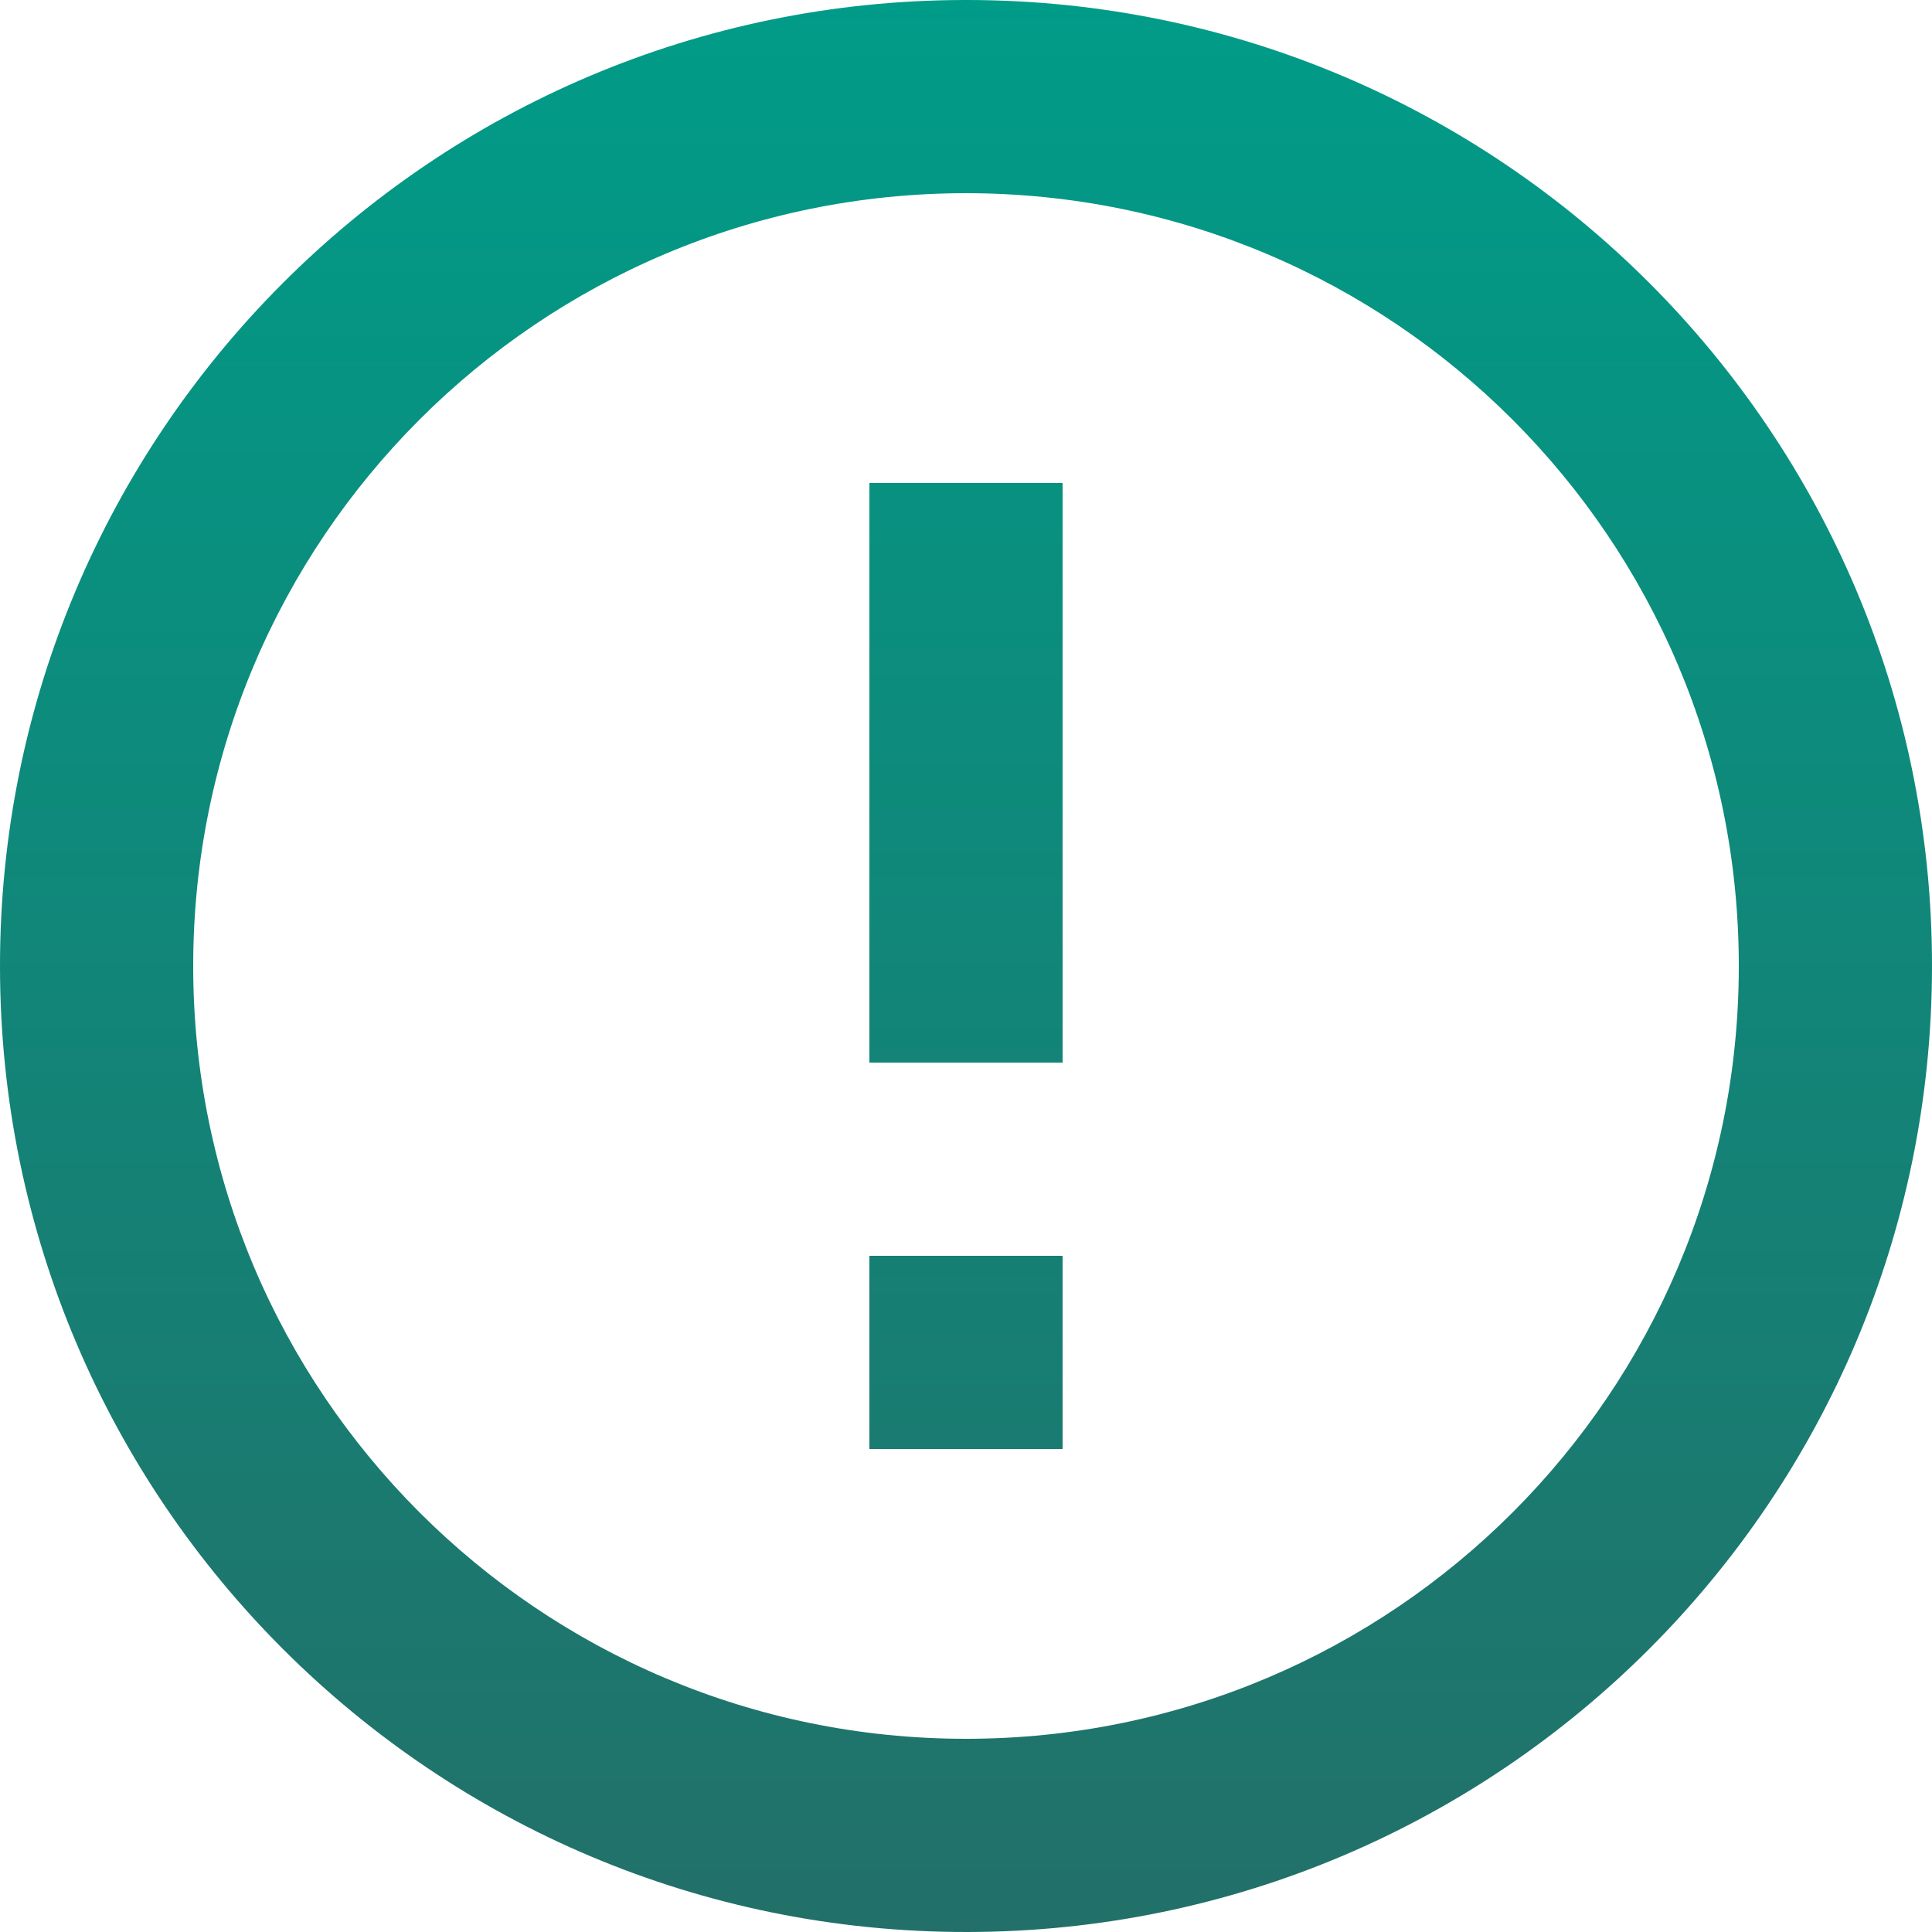 <?xml version="1.0" encoding="utf-8"?>
<!-- Generator: Adobe Illustrator 24.1.2, SVG Export Plug-In . SVG Version: 6.00 Build 0)  -->
<svg version="1.1" id="Layer_1" xmlns="http://www.w3.org/2000/svg" xmlns:xlink="http://www.w3.org/1999/xlink" x="0px" y="0px"
	 viewBox="0 0 112 112" style="enable-background:new 0 0 112 112;" xml:space="preserve">
<style type="text/css">
	.st0{fill:url(#Icon_material-error-outline_1_);}
</style>
<linearGradient id="Icon_material-error-outline_1_" gradientUnits="userSpaceOnUse" x1="-623.387" y1="439.024" x2="-623.387" y2="438.024" gradientTransform="matrix(112 0 0 -112 69875.336 49170.664)">
	<stop  offset="0" style="stop-color:#009C88"/>
	<stop  offset="1" style="stop-color:#227069"/>
</linearGradient>
<path id="Icon_material-error-outline" class="st0" d="M50.4,72.8h11.2V84H50.4V72.8z M50.4,28h11.2v33.6H50.4V28z M55.94,0
	C25.02,0.03-0.03,25.13,0,56.06C0.03,86.98,25.13,112.03,56.06,112C86.96,111.97,112,86.91,112,56c0.01-30.91-25.03-55.99-55.95-56
	C56.02,0,55.98,0,55.94,0z M56,100.8c-24.74,0-44.8-20.06-44.8-44.8S31.26,11.2,56,11.2s44.8,20.06,44.8,44.8
	c0.01,24.74-20.04,44.79-44.78,44.8C56.02,100.8,56.01,100.8,56,100.8z"/>
</svg>
